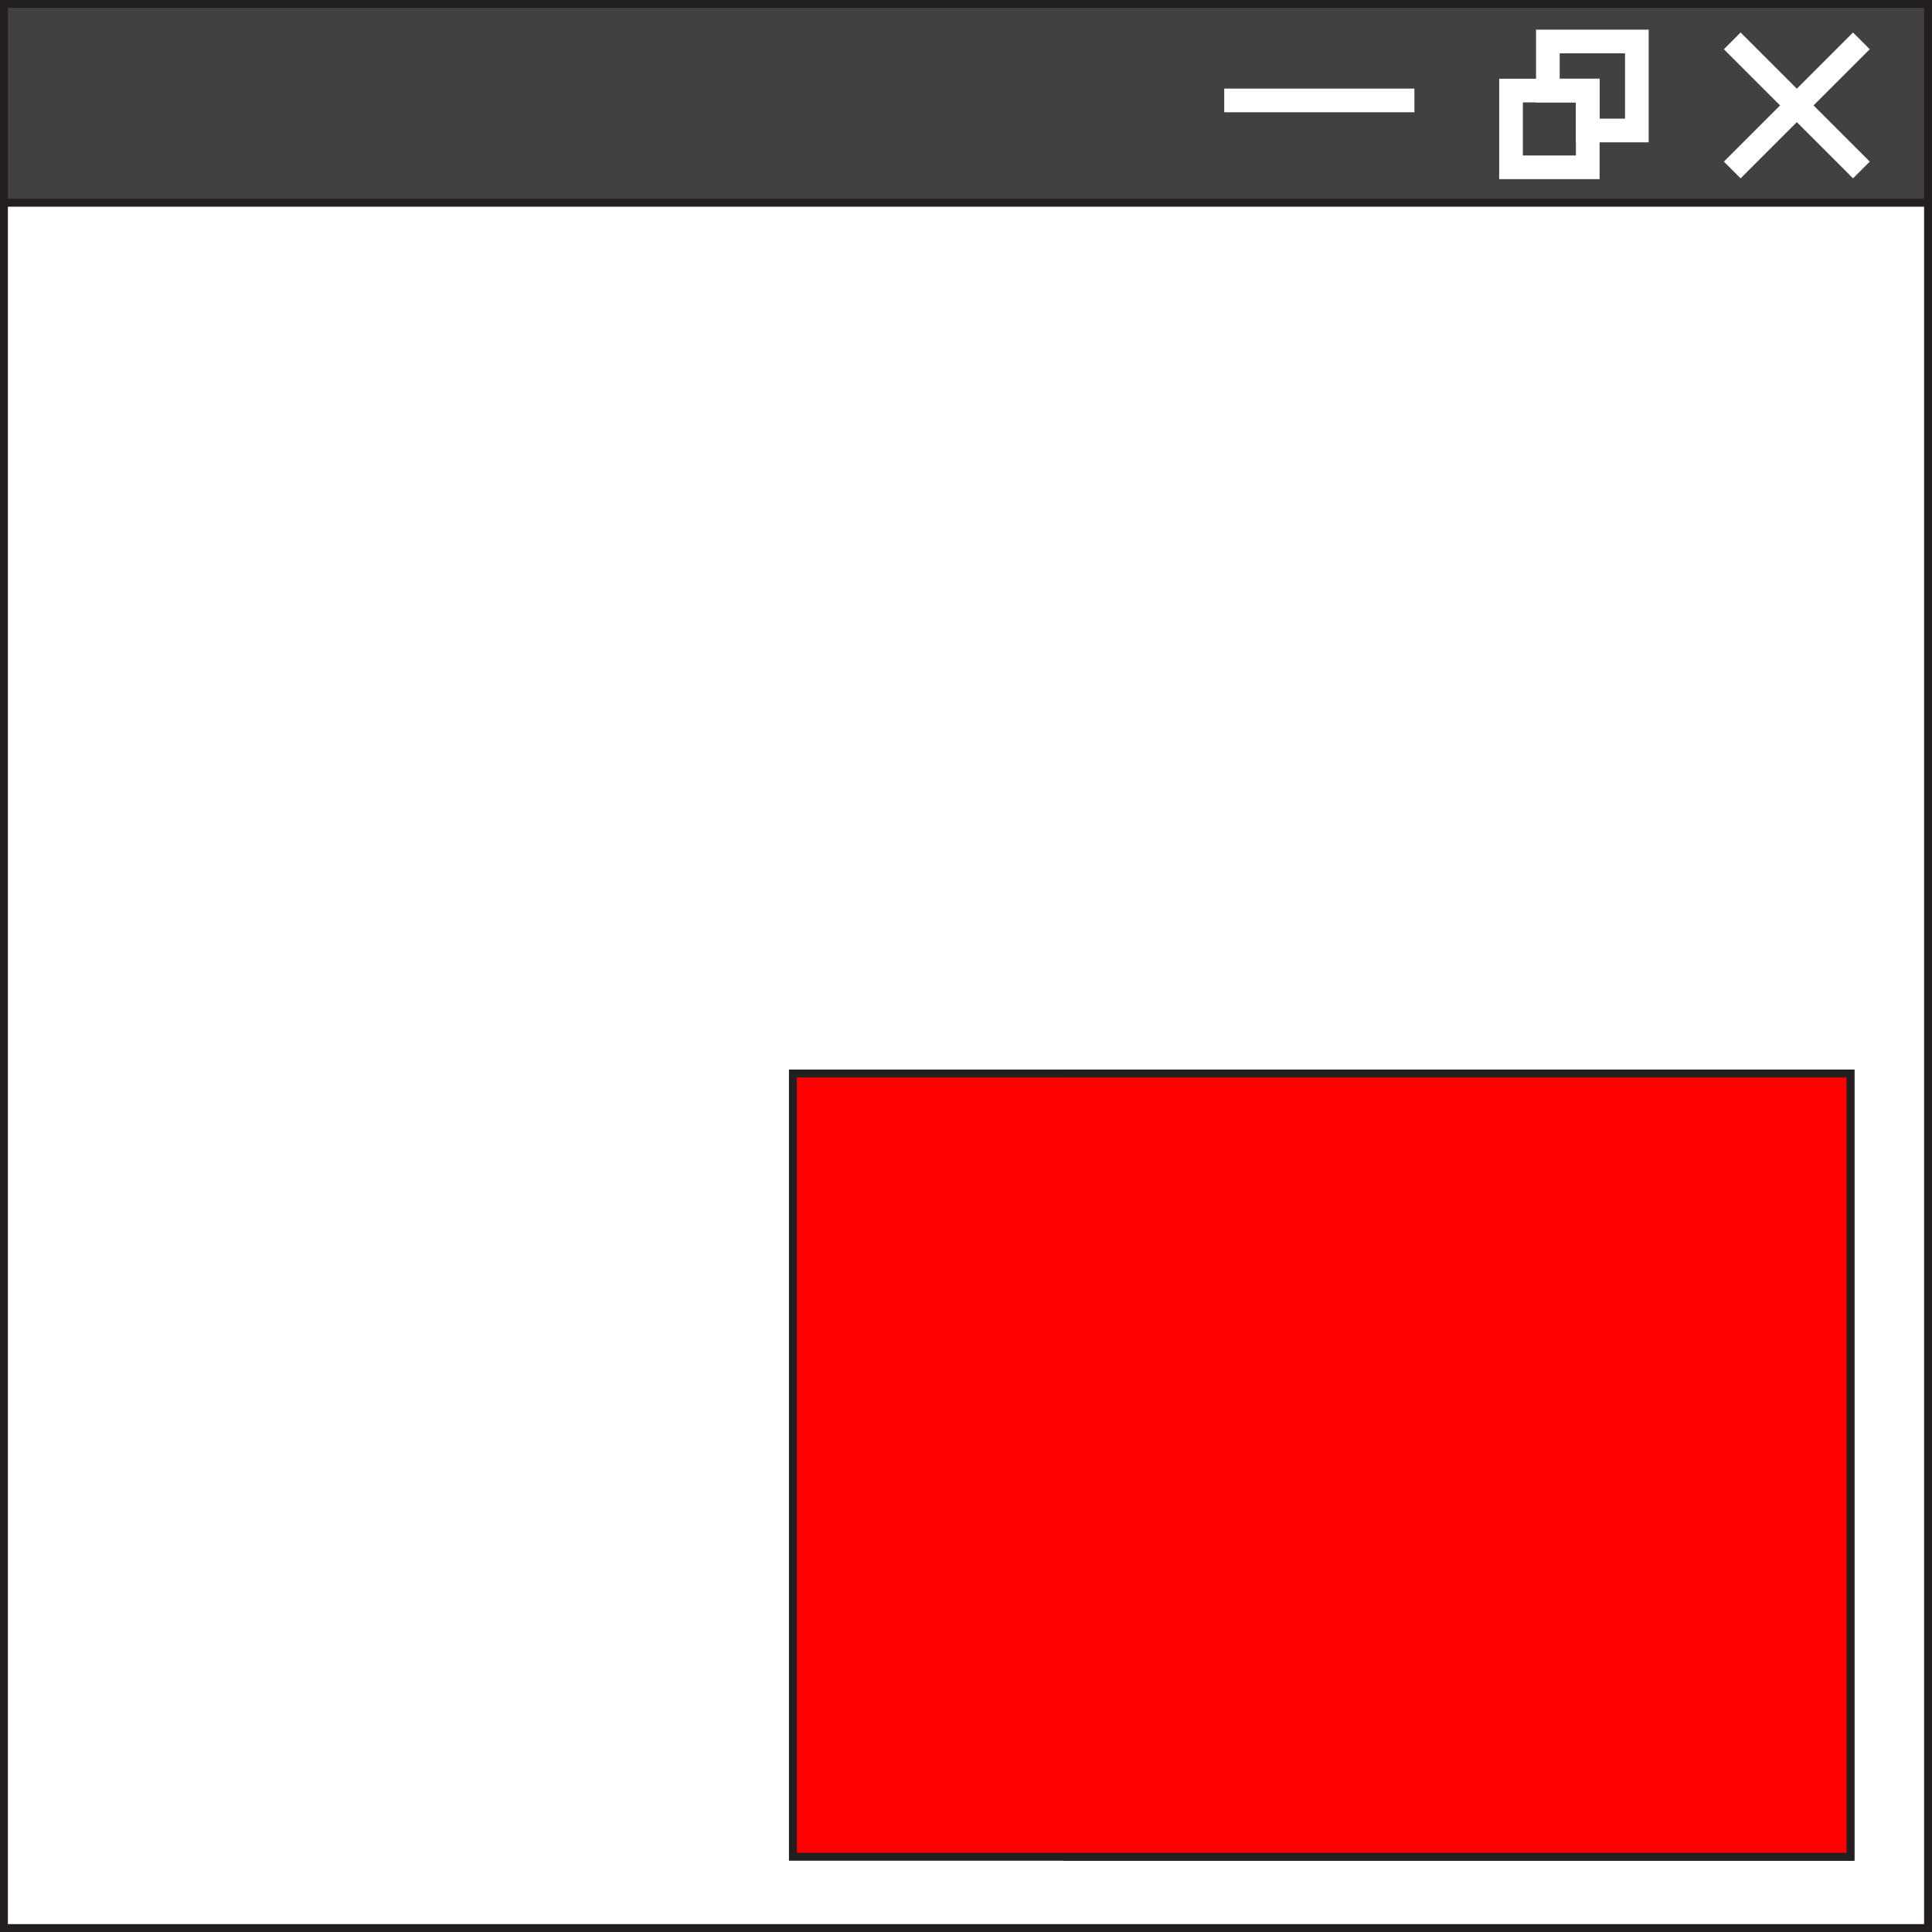 <svg xmlns="http://www.w3.org/2000/svg" viewBox="0 0 489.77 489.77"><rect x="0" y="0" width="489.77" height="489.77" fill="#333333" stroke="none"/><defs><style>.cls-1{fill:#fff;}.cls-1,.cls-2,.cls-3{stroke:#231f20;stroke-width:2px;}.cls-1,.cls-2,.cls-3,.cls-4{stroke-miterlimit:10;}.cls-2{fill:#414042;}.cls-3{fill:red;}.cls-4{fill:none;stroke:#fff;stroke-width:6px;}</style></defs><title>Asset 1</title><g id="Layer_2" data-name="Layer 2"><g id="Layer_1-2" data-name="Layer 1"><path class="cls-1" d="M1,51.36V488.77H488.77V51.36ZM469.1,470.7H270.54V272.14H469.1Z"/><rect class="cls-2" x="1" y="1" width="487.77" height="50.36"/><rect class="cls-3" x="201" y="272.14" width="268.1" height="198.56"/><line class="cls-4" x1="439.13" y1="10.36" x2="471.87" y2="43.09"/><line class="cls-4" x1="471.87" y1="10.36" x2="439.13" y2="43.09"/><line class="cls-4" x1="310.35" y1="25.46" x2="358.56" y2="25.46"/><rect class="cls-4" x="383.05" y="22.96" width="19.45" height="19.45"/><polygon class="cls-4" points="414.95 10.52 414.95 33.08 402.5 33.08 402.5 22.96 392.39 22.96 392.39 10.52 414.95 10.52"/></g></g></svg>